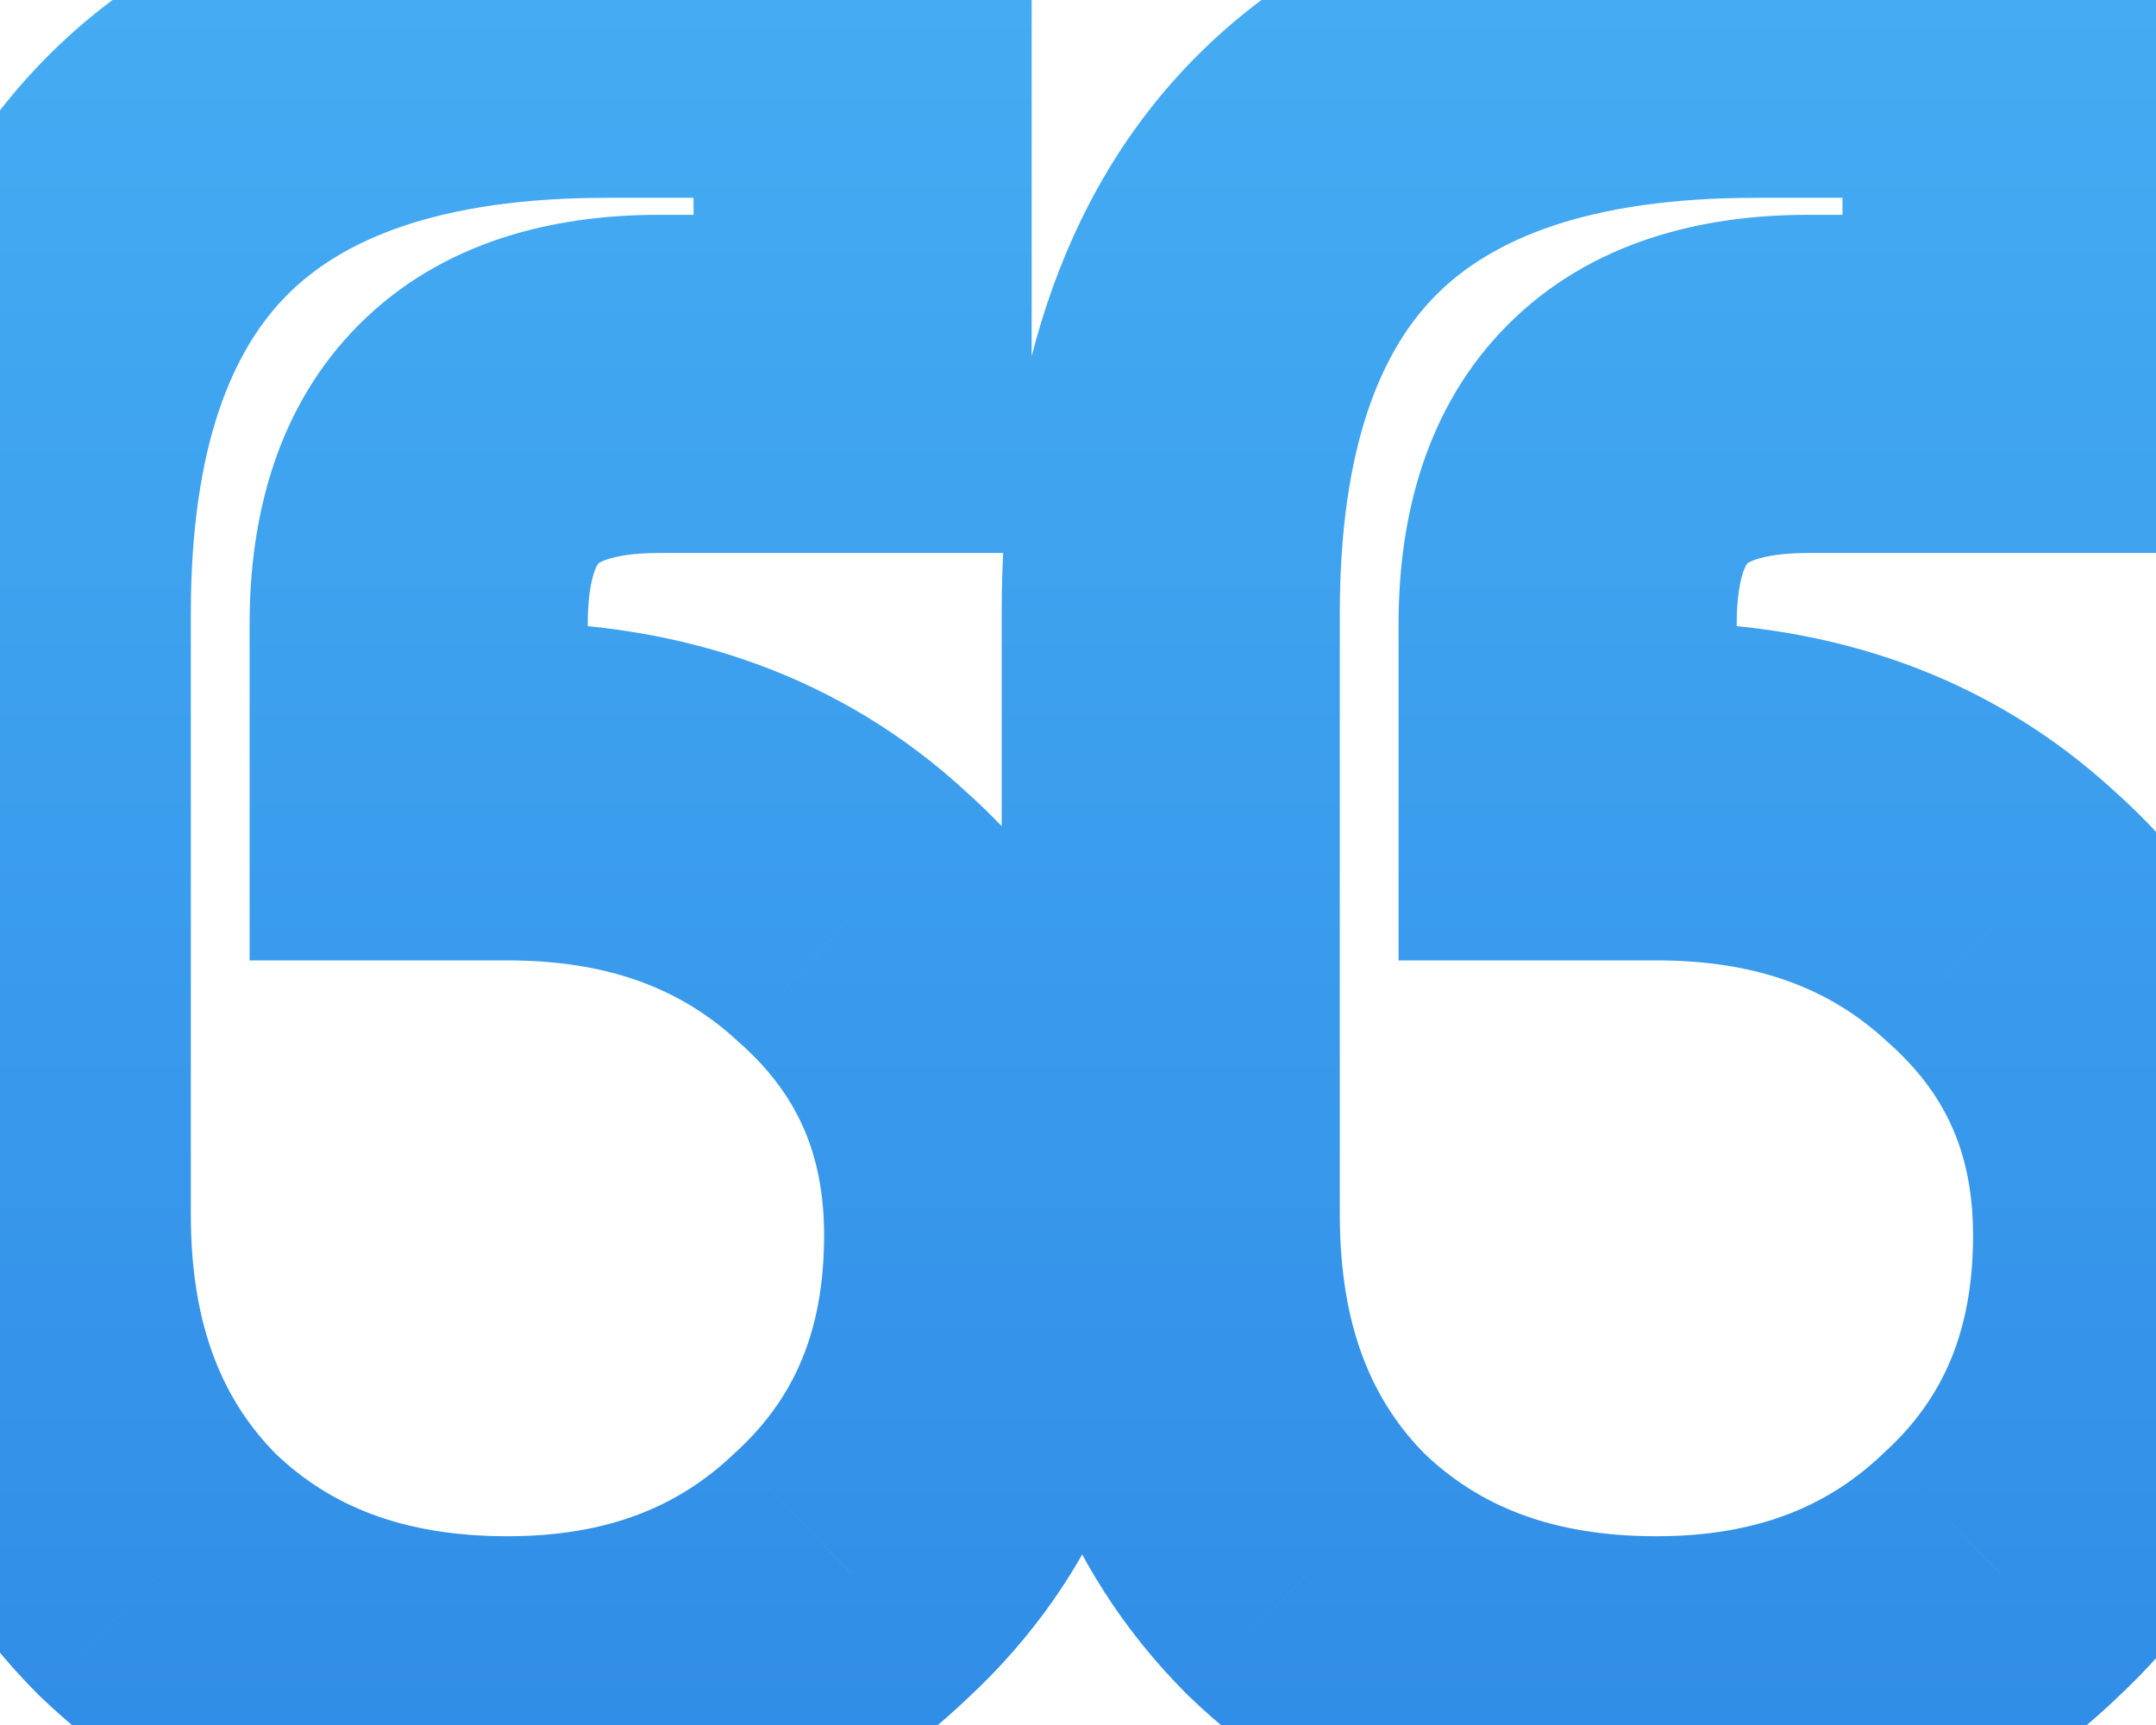 <svg width="35" height="28" viewBox="0 0 35 28" fill="none" xmlns="http://www.w3.org/2000/svg">
<path d="M32.655 0.466H35.4V-2.278H32.655V0.466ZM32.655 6.231V8.976H35.4V6.231H32.655ZM25.449 12.844H22.704V15.589H25.449V12.844ZM32.486 14.879L30.624 16.896L30.643 16.913L30.662 16.93L32.486 14.879ZM32.486 25.561L30.621 23.548L30.602 23.565L30.583 23.583L32.486 25.561ZM21.21 25.561L19.269 27.502L19.288 27.521L19.308 27.54L21.21 25.561ZM14.003 0.466H16.748V-2.278H14.003V0.466ZM14.003 6.231V8.976H16.748V6.231H14.003ZM6.797 12.844H4.052V15.589H6.797V12.844ZM13.834 14.879L11.972 16.896L11.991 16.913L12.01 16.93L13.834 14.879ZM13.834 25.561L11.969 23.548L11.95 23.565L11.931 23.583L13.834 25.561ZM2.558 25.561L0.617 27.502L0.636 27.521L0.656 27.54L2.558 25.561ZM29.911 0.466V6.231H35.4V0.466H29.911ZM32.655 3.487H29.349V8.976H32.655V3.487ZM29.349 3.487C27.626 3.487 25.829 3.92 24.483 5.266C23.137 6.612 22.704 8.408 22.704 10.131H28.193C28.193 9.702 28.248 9.438 28.296 9.293C28.319 9.223 28.34 9.184 28.351 9.167C28.356 9.158 28.36 9.153 28.362 9.15C28.363 9.148 28.364 9.147 28.364 9.147C28.365 9.147 28.365 9.146 28.368 9.144C28.37 9.142 28.375 9.139 28.384 9.133C28.402 9.123 28.441 9.102 28.51 9.079C28.655 9.031 28.919 8.976 29.349 8.976V3.487ZM22.704 10.131V12.844H28.193V10.131H22.704ZM25.449 15.589H26.89V10.1H25.449V15.589ZM26.89 15.589C28.558 15.589 29.729 16.069 30.624 16.896L34.347 12.862C32.304 10.976 29.744 10.1 26.89 10.1V15.589ZM30.662 16.93C31.586 17.752 32.03 18.722 32.03 20.051H37.519C37.519 17.197 36.437 14.719 34.309 12.828L30.662 16.93ZM32.03 20.051C32.03 21.621 31.534 22.703 30.621 23.548L34.35 27.575C36.489 25.595 37.519 23.002 37.519 20.051H32.03ZM30.583 23.583C29.683 24.449 28.526 24.936 26.89 24.936V30.425C29.776 30.425 32.349 29.5 34.388 27.54L30.583 23.583ZM26.89 24.936C25.177 24.936 23.999 24.436 23.112 23.583L19.308 27.54C21.359 29.513 23.968 30.425 26.89 30.425V24.936ZM23.15 23.621C22.282 22.753 21.75 21.547 21.75 19.712H16.261C16.261 22.737 17.198 25.431 19.269 27.502L23.15 23.621ZM21.75 19.712V9.962H16.261V19.712H21.75ZM21.75 9.962C21.75 7.22 22.434 5.667 23.32 4.781C24.206 3.894 25.759 3.211 28.501 3.211V-2.278C24.913 -2.278 21.717 -1.379 19.439 0.9C17.16 3.178 16.261 6.374 16.261 9.962H21.75ZM28.501 3.211H32.655V-2.278H28.501V3.211ZM11.259 0.466V6.231H16.748V0.466H11.259ZM14.003 3.487H10.697V8.976H14.003V3.487ZM10.697 3.487C8.974 3.487 7.177 3.92 5.831 5.266C4.485 6.612 4.052 8.408 4.052 10.131H9.541C9.541 9.702 9.596 9.438 9.644 9.293C9.668 9.223 9.688 9.184 9.699 9.167C9.704 9.158 9.708 9.153 9.71 9.15C9.712 9.148 9.712 9.147 9.713 9.147C9.713 9.147 9.714 9.146 9.716 9.144C9.718 9.142 9.723 9.139 9.732 9.133C9.75 9.123 9.789 9.102 9.859 9.079C10.003 9.031 10.267 8.976 10.697 8.976V3.487ZM4.052 10.131V12.844H9.541V10.131H4.052ZM6.797 15.589H8.238V10.1H6.797V15.589ZM8.238 15.589C9.906 15.589 11.077 16.069 11.972 16.896L15.695 12.862C13.652 10.976 11.092 10.1 8.238 10.1V15.589ZM12.01 16.93C12.935 17.752 13.378 18.722 13.378 20.051H18.867C18.867 17.197 17.785 14.719 15.657 12.828L12.01 16.93ZM13.378 20.051C13.378 21.621 12.882 22.703 11.969 23.548L15.698 27.575C17.838 25.595 18.867 23.002 18.867 20.051H13.378ZM11.931 23.583C11.031 24.449 9.874 24.936 8.238 24.936V30.425C11.124 30.425 13.698 29.5 15.736 27.54L11.931 23.583ZM8.238 24.936C6.525 24.936 5.347 24.436 4.46 23.583L0.656 27.54C2.707 29.513 5.316 30.425 8.238 30.425V24.936ZM4.499 23.621C3.631 22.753 3.098 21.547 3.098 19.712H-2.391C-2.391 22.737 -1.454 25.431 0.617 27.502L4.499 23.621ZM3.098 19.712V9.962H-2.391V19.712H3.098ZM3.098 9.962C3.098 7.22 3.782 5.667 4.668 4.781C5.554 3.894 7.107 3.211 9.849 3.211V-2.278C6.261 -2.278 3.066 -1.379 0.787 0.9C-1.492 3.178 -2.391 6.374 -2.391 9.962H3.098ZM9.849 3.211H14.003V-2.278H9.849V3.211Z" fill="url(#paint0_linear_67_915)"/>
<defs>
<linearGradient id="paint0_linear_67_915" x1="38.315" y1="-22" x2="38.315" y2="46.612" gradientUnits="userSpaceOnUse">
<stop stop-color="#54C4FC"/>
<stop offset="1" stop-color="#2479DF"/>
</linearGradient>
</defs>
</svg>
